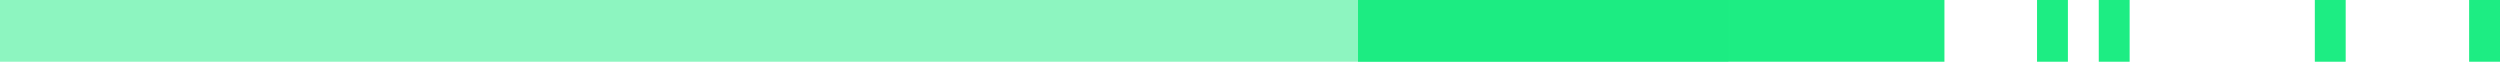 <svg width="236" height="6" viewBox="0 0 236 6" fill="none" xmlns="http://www.w3.org/2000/svg">
<rect x="128.197" width="55.358" height="5.827" fill="#1DED83"/>
<rect x="192.296" width="2.914" height="5.827" fill="#1DED83"/>
<rect x="198.123" width="2.914" height="5.827" fill="#1DED83"/>
<rect x="218.519" width="2.914" height="5.827" fill="#1DED83"/>
<rect x="233.086" width="2.914" height="5.827" fill="#1DED83"/>
<rect opacity="0.5" width="163.16" height="5.827" fill="#1DED83"/>
</svg>
